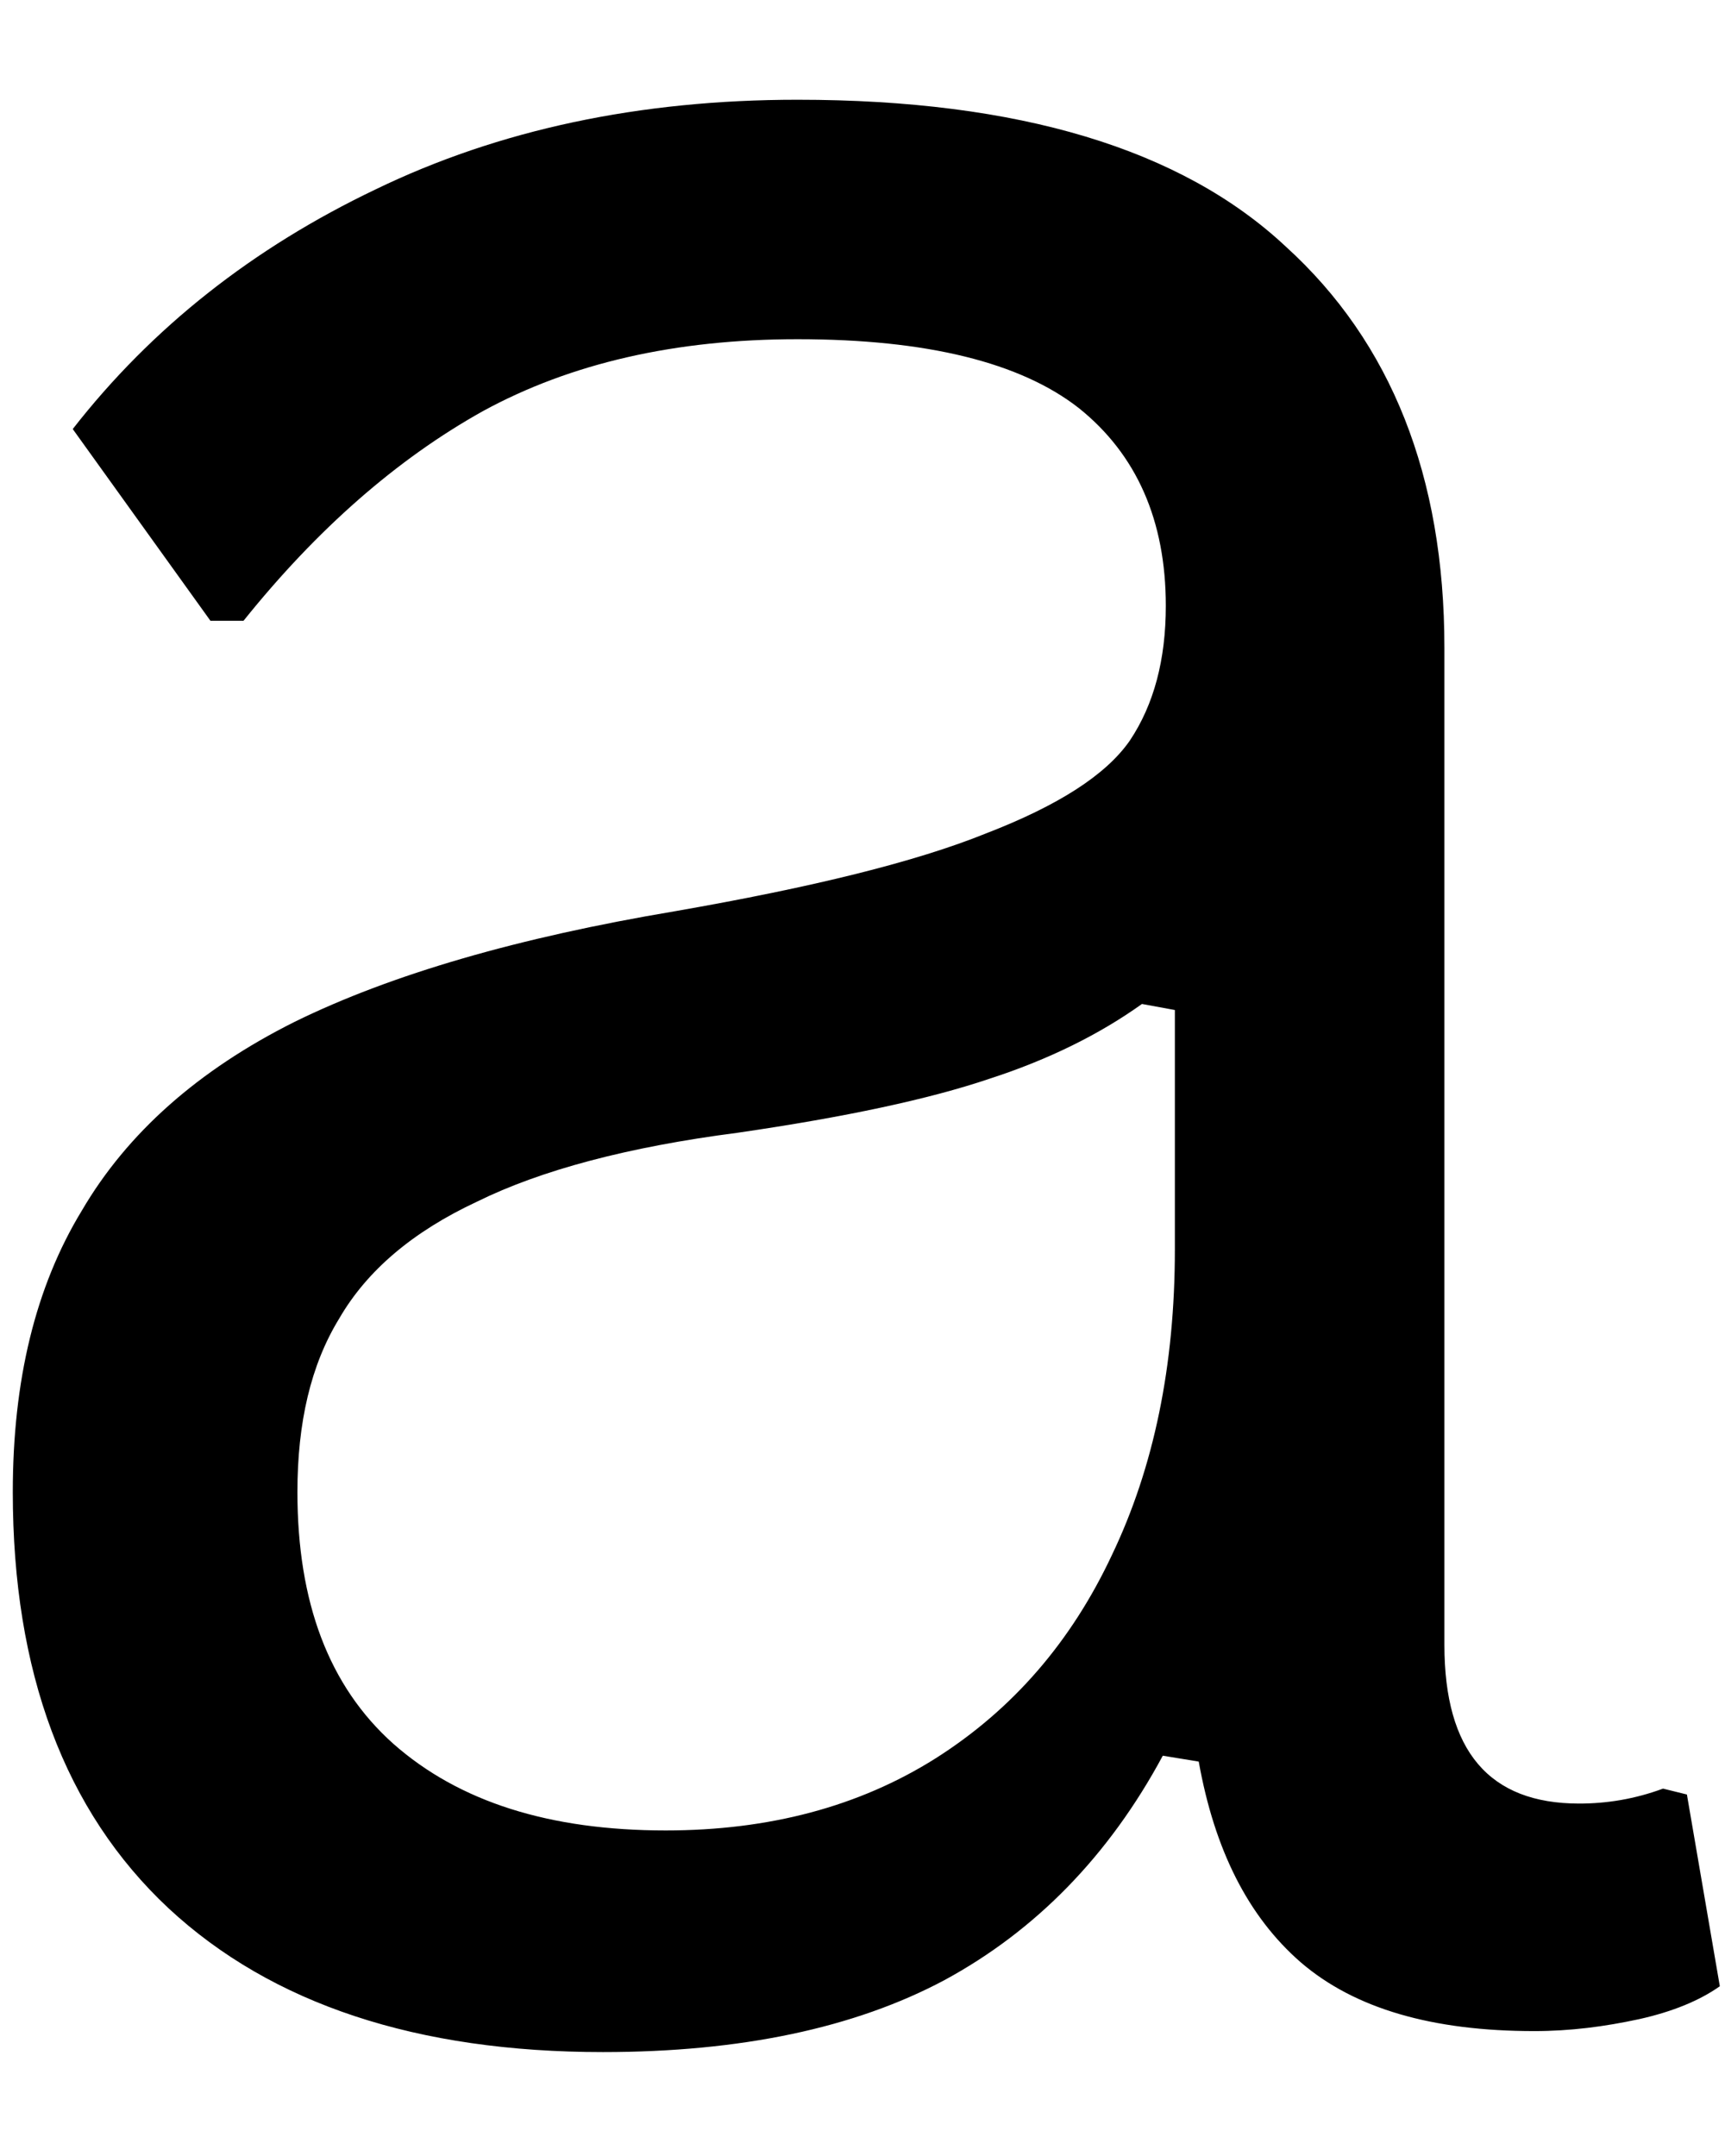 <svg width="12" height="15" viewBox="0 0 12 15" fill="none" xmlns="http://www.w3.org/2000/svg">
<path d="M4.194 14.277C2.902 14.277 1.891 13.944 1.173 13.277C0.449 12.6 0.089 11.631 0.089 10.381C0.089 9.605 0.246 8.954 0.569 8.423C0.886 7.881 1.381 7.444 2.048 7.11C2.725 6.777 3.61 6.522 4.694 6.34C5.652 6.173 6.371 5.996 6.86 5.798C7.36 5.605 7.694 5.392 7.86 5.152C8.027 4.902 8.11 4.59 8.11 4.215C8.11 3.621 7.907 3.162 7.506 2.84C7.1 2.522 6.449 2.36 5.548 2.36C4.699 2.36 3.97 2.527 3.36 2.86C2.761 3.194 2.204 3.683 1.694 4.319H1.464L0.506 2.985C1.058 2.277 1.761 1.725 2.61 1.319C3.47 0.902 4.449 0.694 5.548 0.694C7.089 0.694 8.22 1.037 8.944 1.715C9.678 2.381 10.048 3.314 10.048 4.506V11.444C10.048 12.183 10.36 12.548 10.985 12.548C11.178 12.548 11.371 12.517 11.569 12.444L11.735 12.485L11.964 13.819C11.824 13.918 11.636 13.996 11.402 14.048C11.162 14.1 10.923 14.131 10.673 14.131C9.964 14.131 9.423 13.975 9.048 13.652C8.683 13.334 8.449 12.871 8.339 12.256L8.089 12.215C7.714 12.912 7.204 13.433 6.569 13.777C5.944 14.11 5.152 14.277 4.194 14.277ZM4.631 12.735C5.35 12.735 5.975 12.569 6.506 12.235C7.048 11.892 7.454 11.418 7.735 10.819C8.027 10.209 8.173 9.501 8.173 8.694V7.027L7.944 6.985C7.652 7.194 7.298 7.371 6.881 7.506C6.464 7.647 5.881 7.772 5.131 7.881C4.365 7.98 3.761 8.142 3.319 8.36C2.871 8.569 2.553 8.84 2.36 9.173C2.162 9.496 2.069 9.897 2.069 10.381C2.069 11.147 2.287 11.73 2.735 12.131C3.194 12.537 3.824 12.735 4.631 12.735Z" fill="black"/>
</svg>
